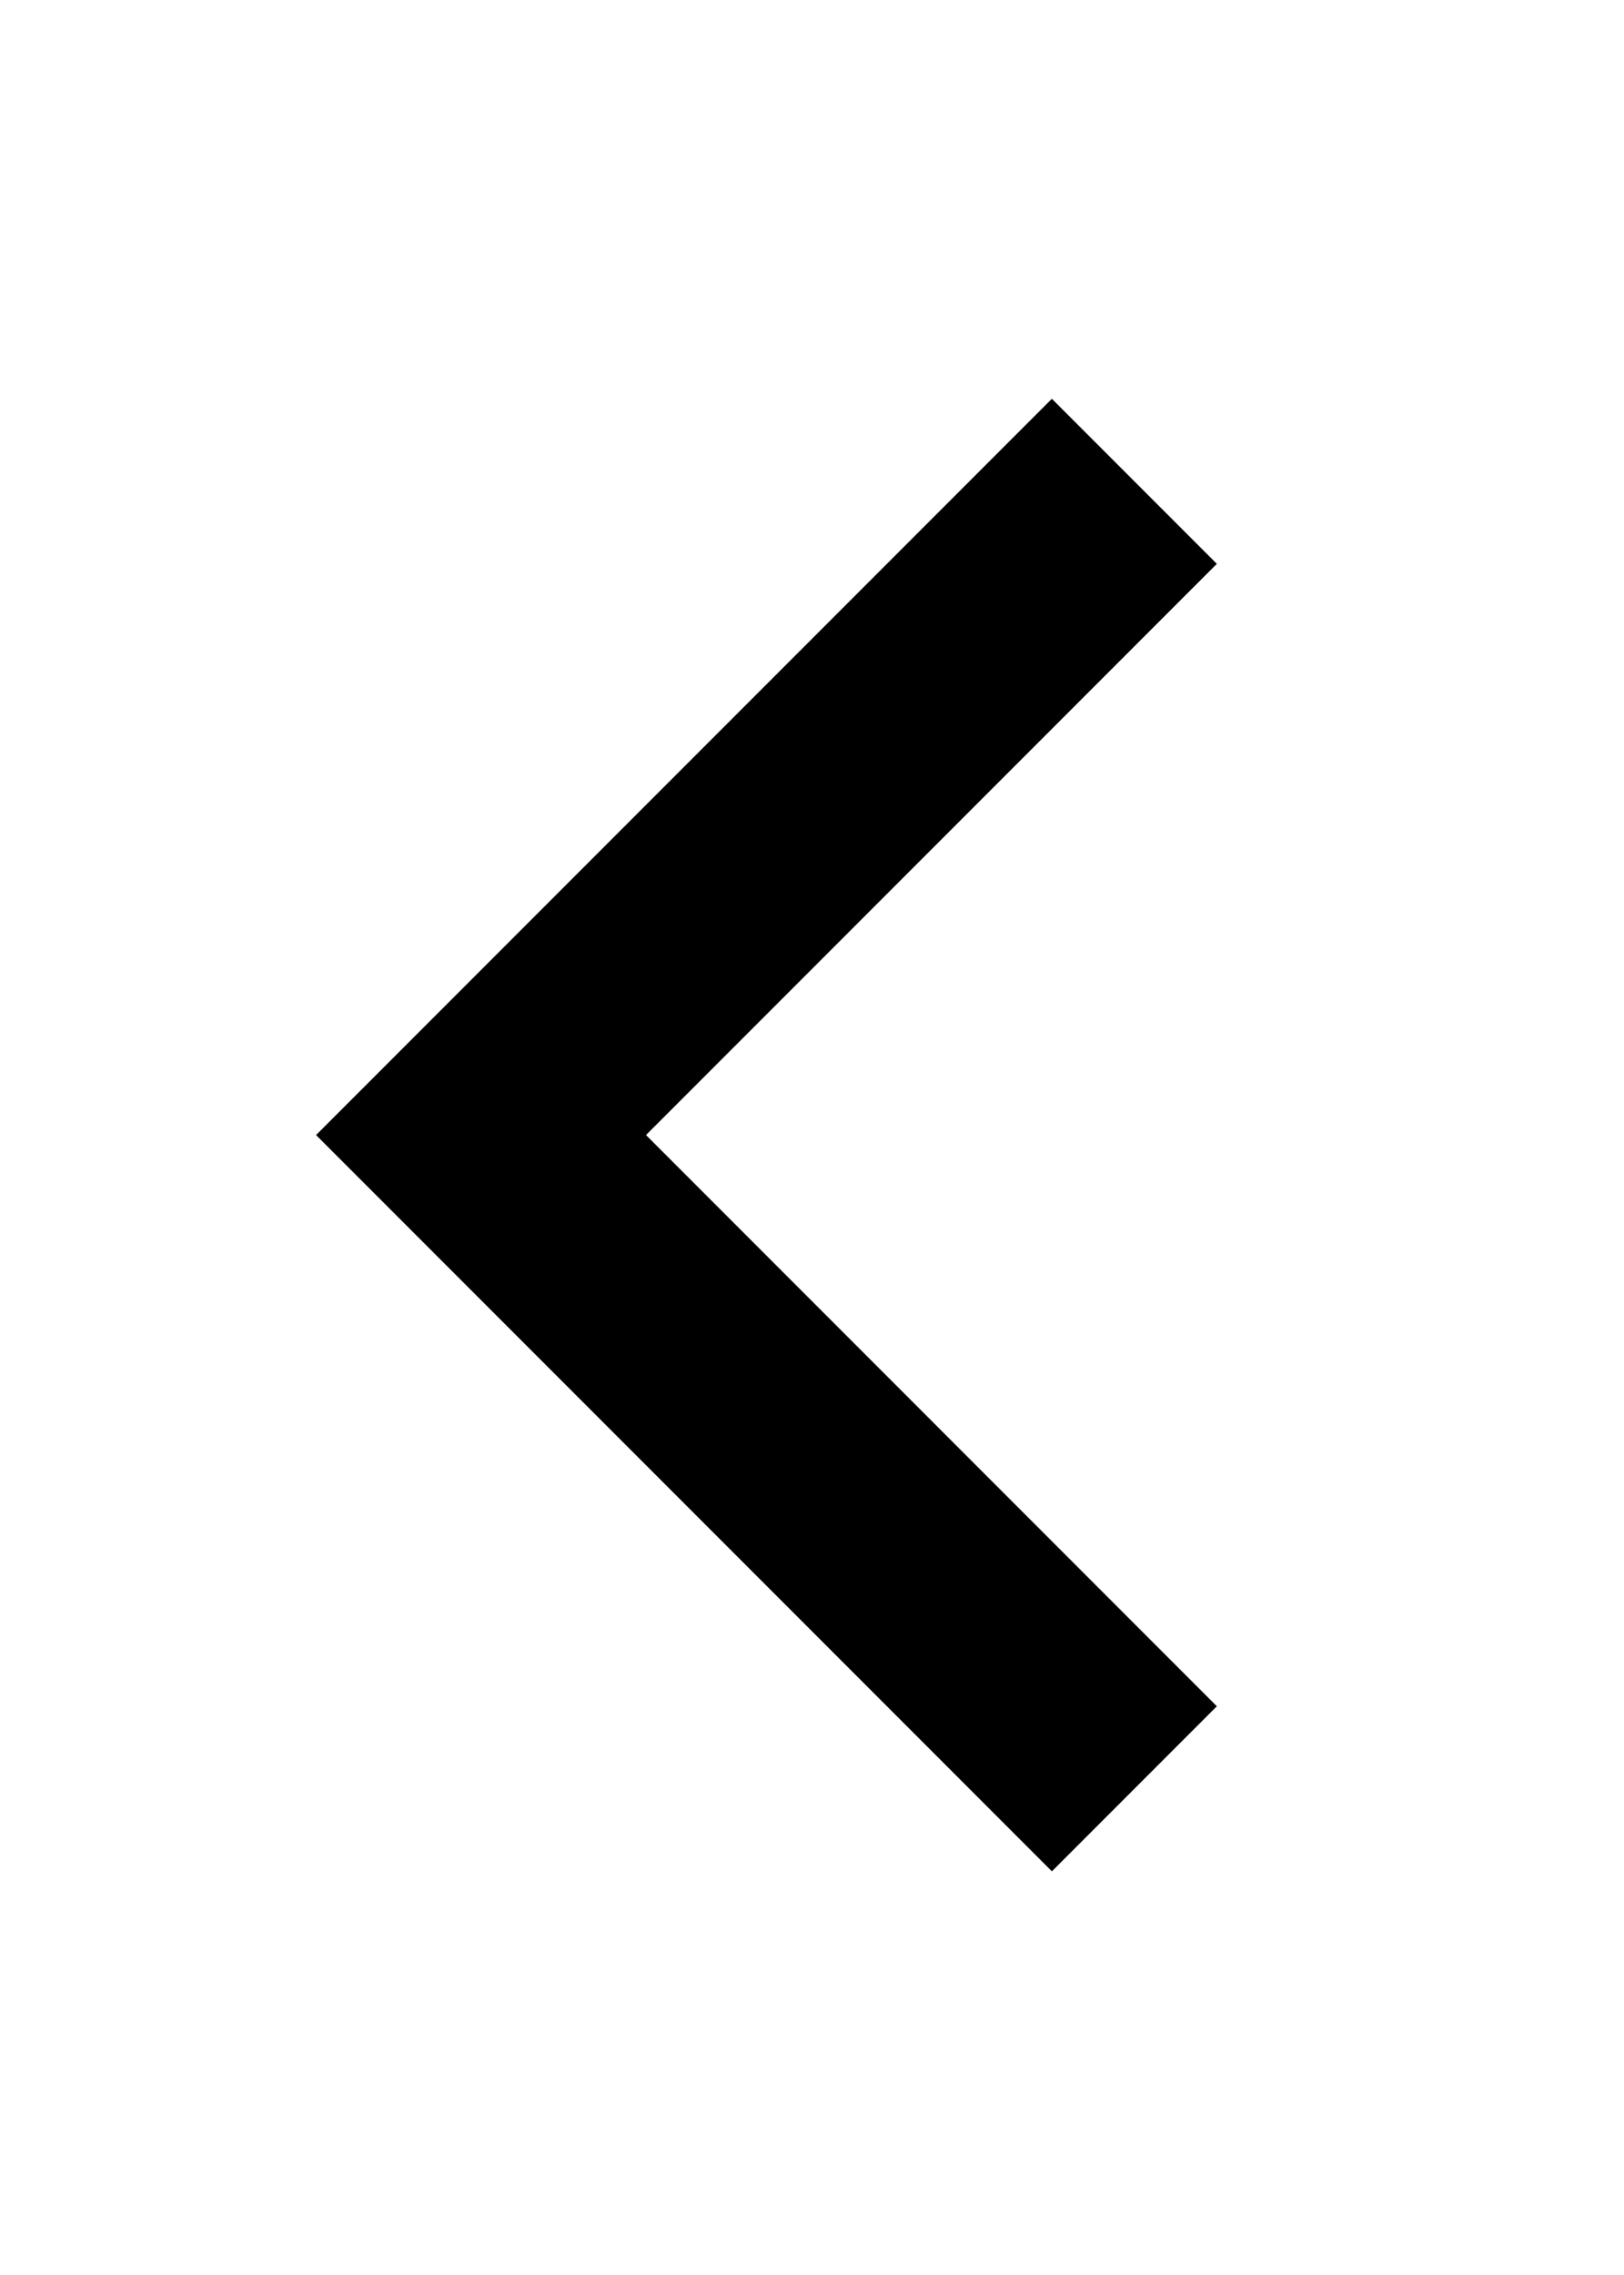 <?xml version="1.0" encoding="UTF-8" standalone="no"?><!DOCTYPE svg PUBLIC "-//W3C//DTD SVG 1.1//EN" "http://www.w3.org/Graphics/SVG/1.1/DTD/svg11.dtd">
<svg
  width="100%"
  height="100%"
  viewBox="0 0 145 203"
  version="1.1"
  xmlns="http://www.w3.org/2000/svg"
  xmlns:xlink="http://www.w3.org/1999/xlink"
  xml:space="preserve"
  xmlns:serif="http://www.serif.com/"
  style="fill-rule: evenodd; clip-rule: evenodd"
>
  <path
    d="M101.282,42.949l-58.333,58.333l58.333,58.334"
    style="fill: none; fill-rule: nonzero; stroke: #000; stroke-width: 20.83px"
  />
</svg>
